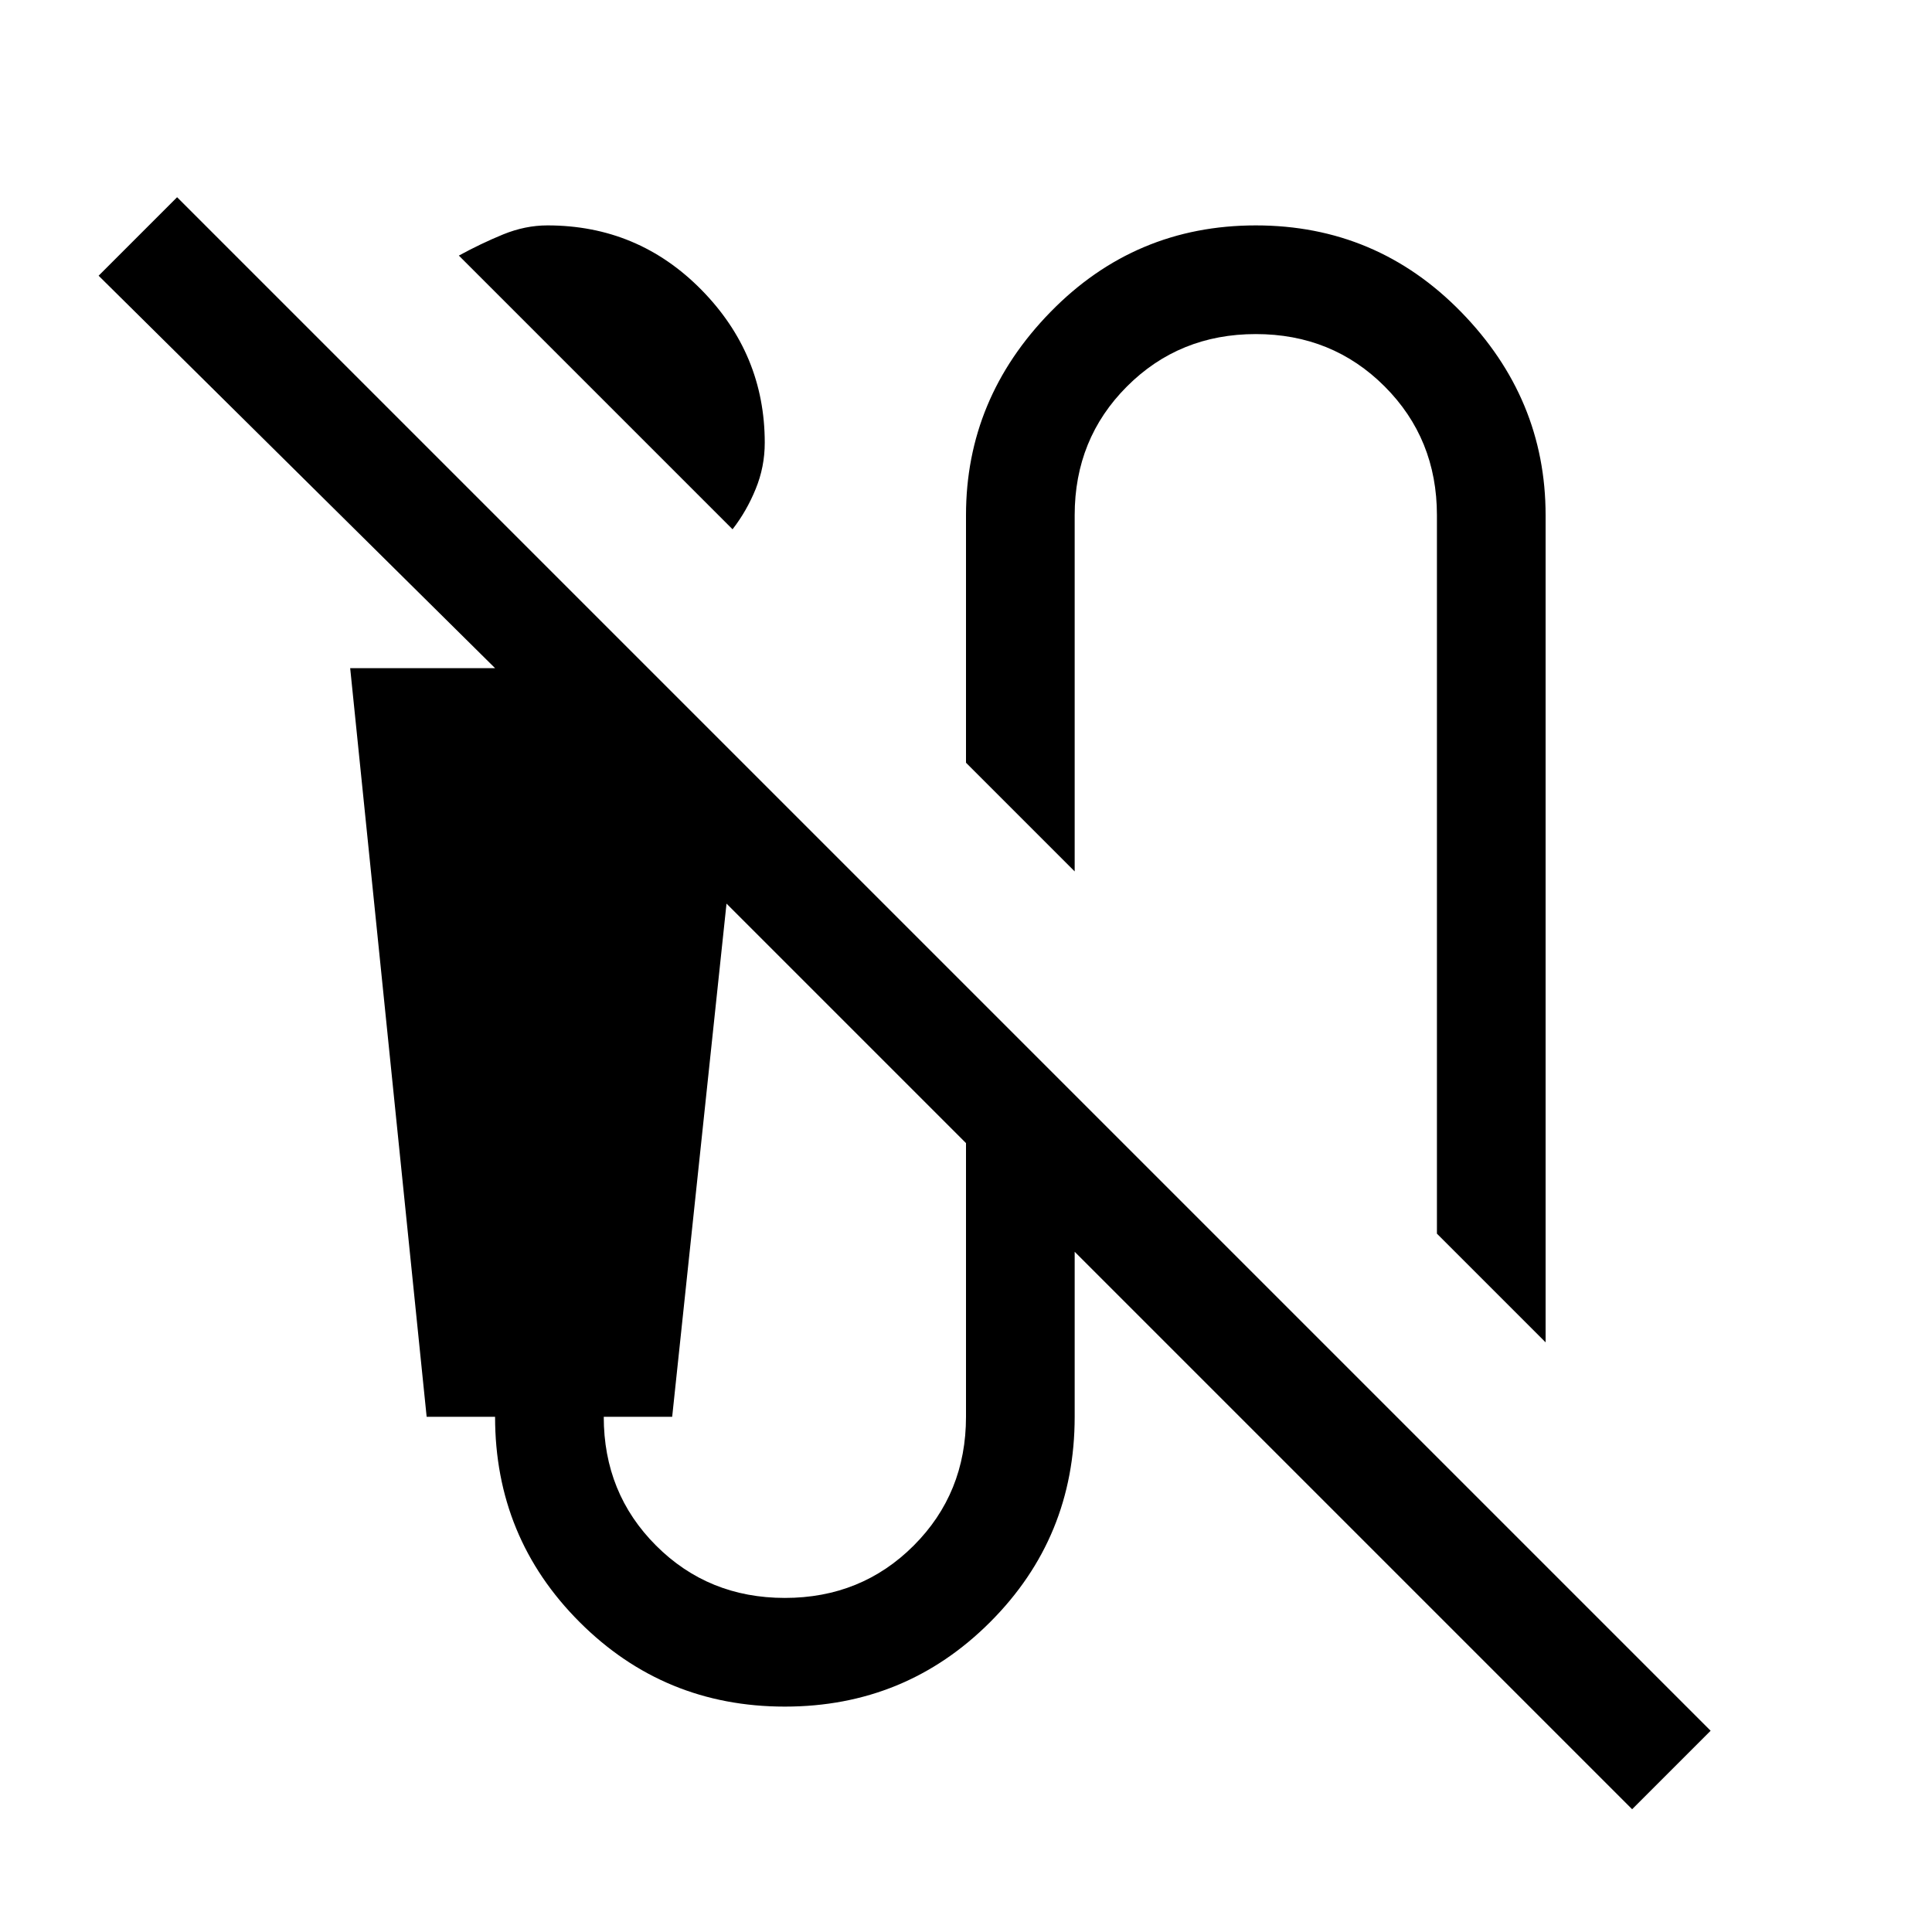 <svg xmlns="http://www.w3.org/2000/svg" height="24" width="24"><path d="m9.1 6.575-3.4-3.4q.275-.15.55-.263.275-.112.55-.112 1.125 0 1.913.8.787.8.787 1.9 0 .3-.113.575-.112.275-.287.5Zm10.1 10.1-1.35-1.35V6.4q0-.95-.65-1.6-.65-.65-1.6-.65-.95 0-1.6.65-.65.65-.65 1.6v4.425L12 9.475V6.4q0-1.45 1.05-2.525T15.6 2.8q1.5 0 2.55 1.075Q19.2 4.95 19.2 6.4Zm1.075 5.8L13.35 15.55v2.05q0 1.5-1.05 2.55-1.05 1.05-2.55 1.05-1.5 0-2.55-1.05-1.05-1.05-1.05-2.55H5.3l-.95-9.3h1.8L1.225 3.425 2.2 2.45 21.25 21.5ZM9.75 19.85q.95 0 1.6-.65.65-.65.65-1.6v-3.4l-2.975-2.975L8.35 17.6H7.5q0 .95.65 1.6.65.65 1.6.65Z"/></svg>